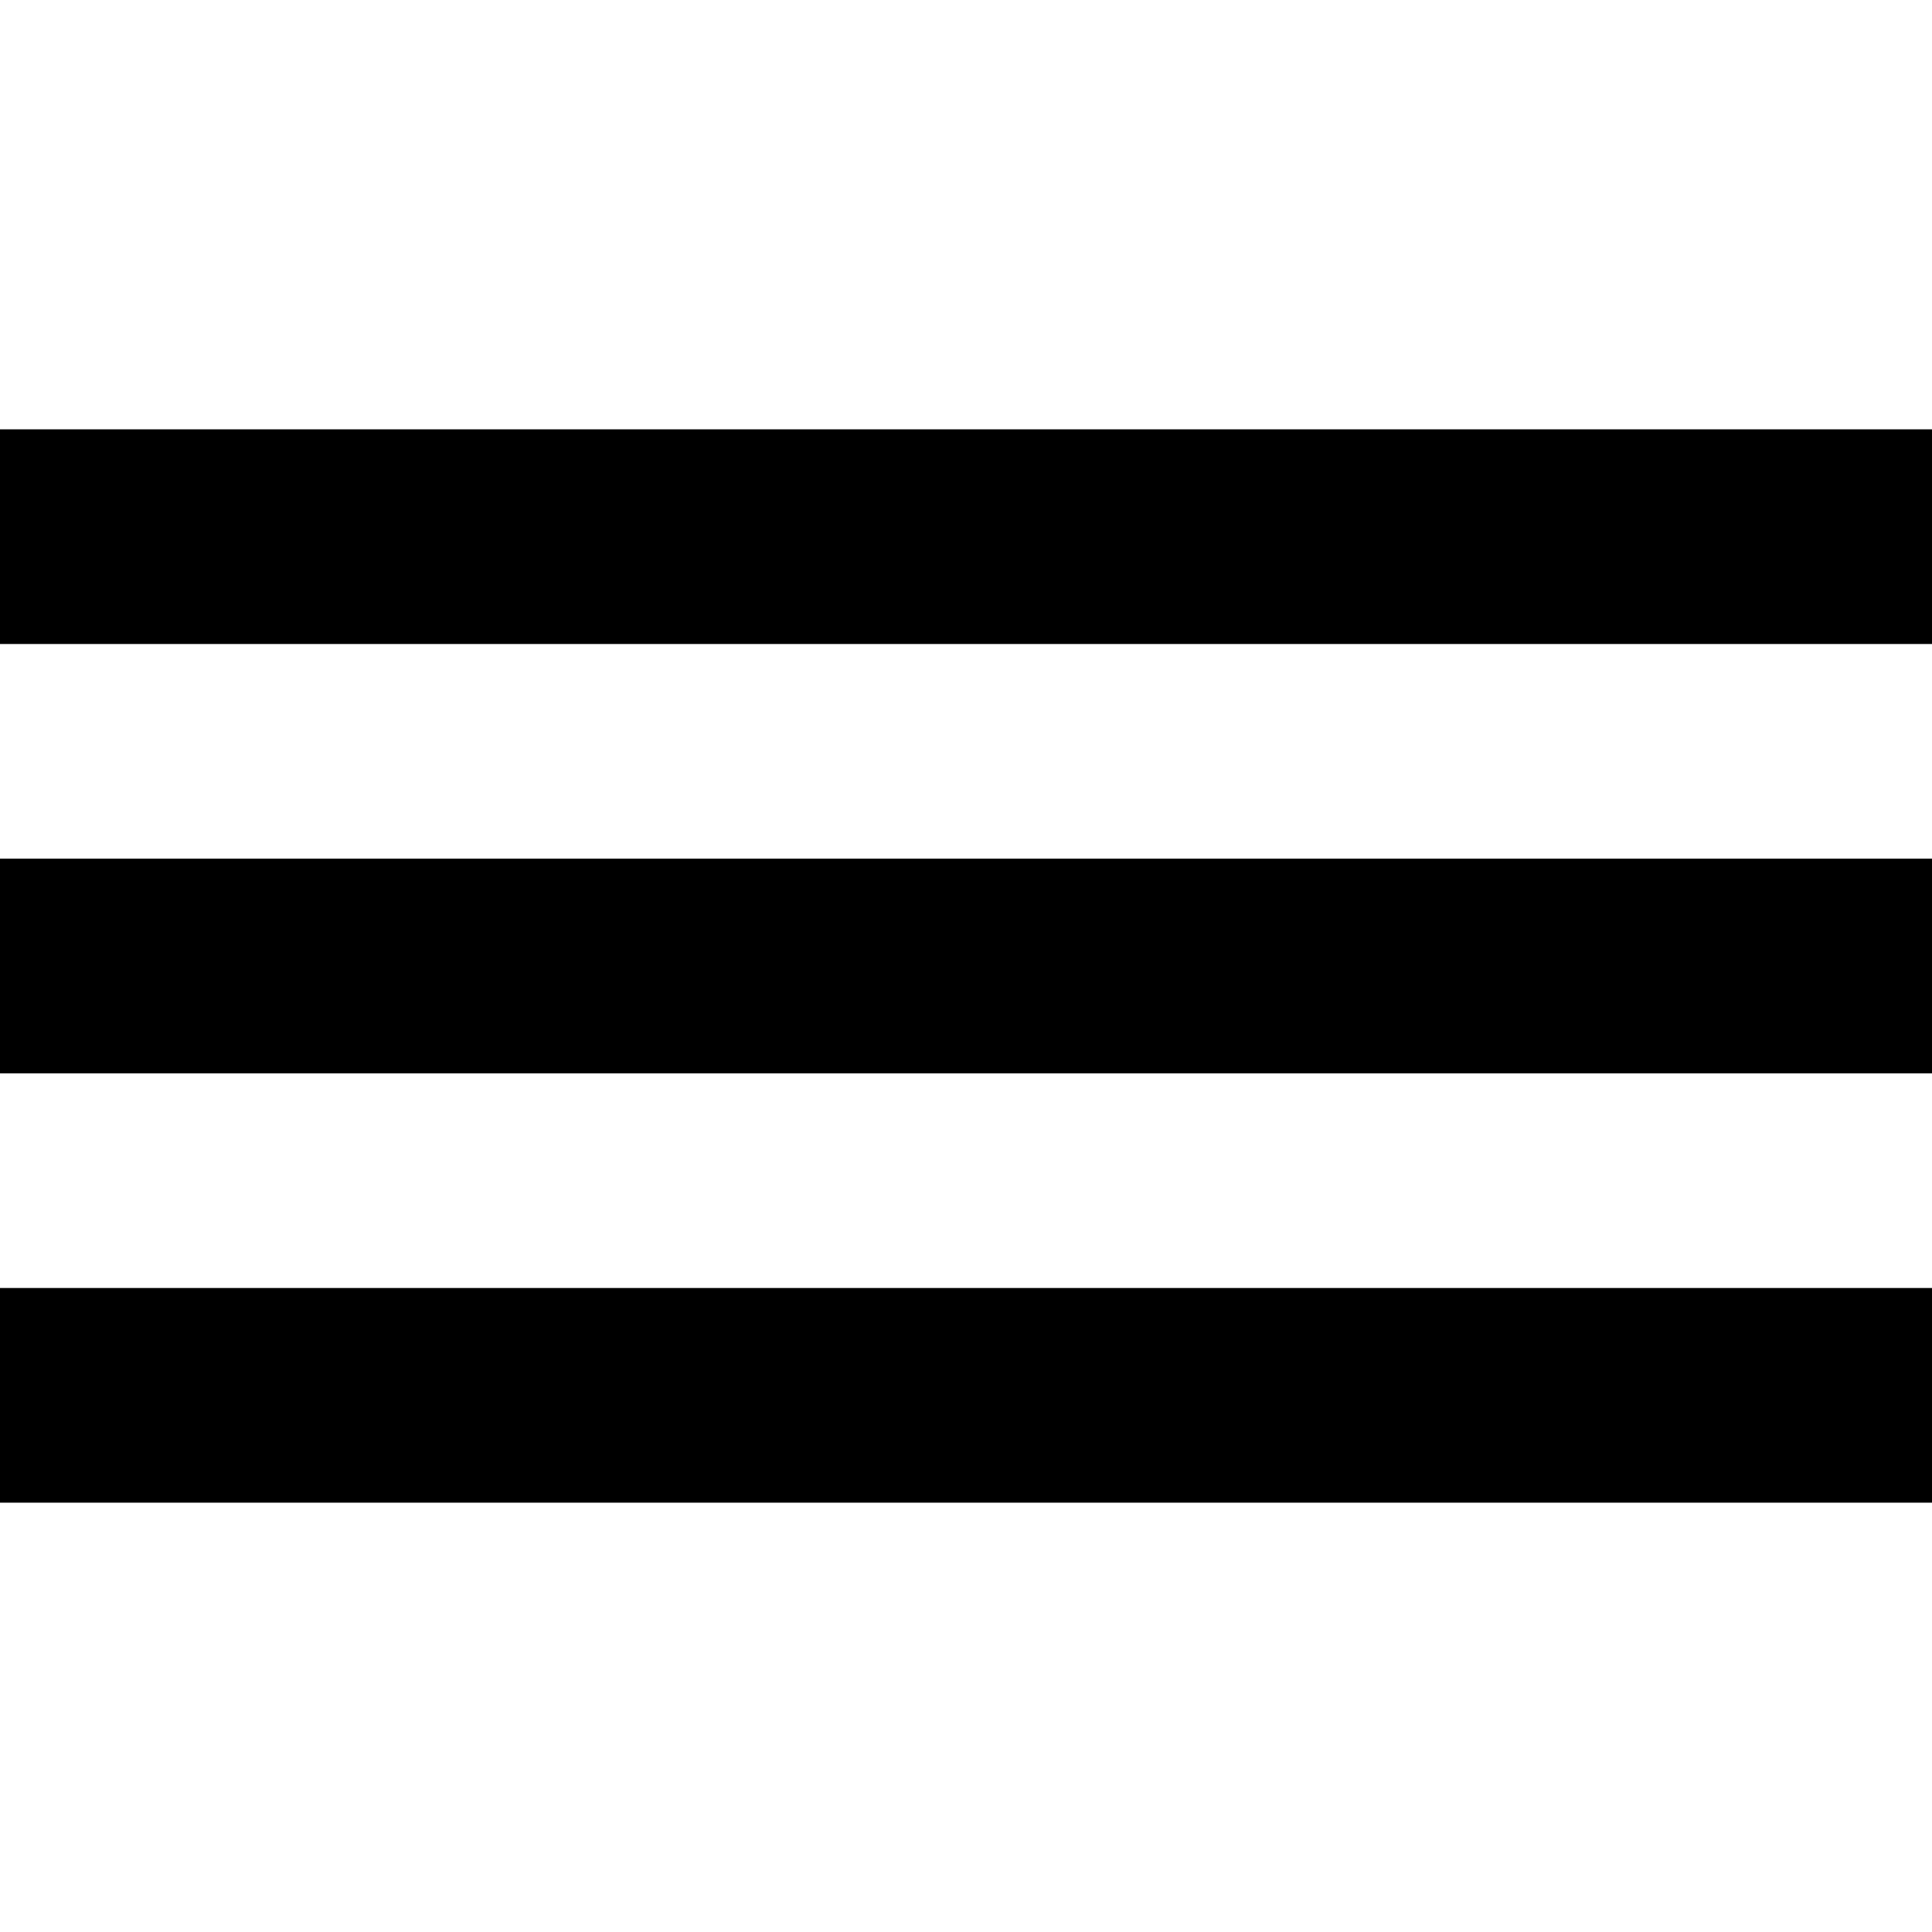 <svg width="18" height="18" viewBox="0 0 18 18" fill="none" xmlns="http://www.w3.org/2000/svg">
<g id="icon">
<path id="Vector 16" d="M18 5L-2.65602e-07 5" stroke="black" stroke-width="2"/>
<path id="Vector 15" d="M18 9L-2.65602e-07 9" stroke="black" stroke-width="2"/>
<path id="Vector 17" d="M18 13L-2.65602e-07 13" stroke="black" stroke-width="2"/>
</g>
</svg>
